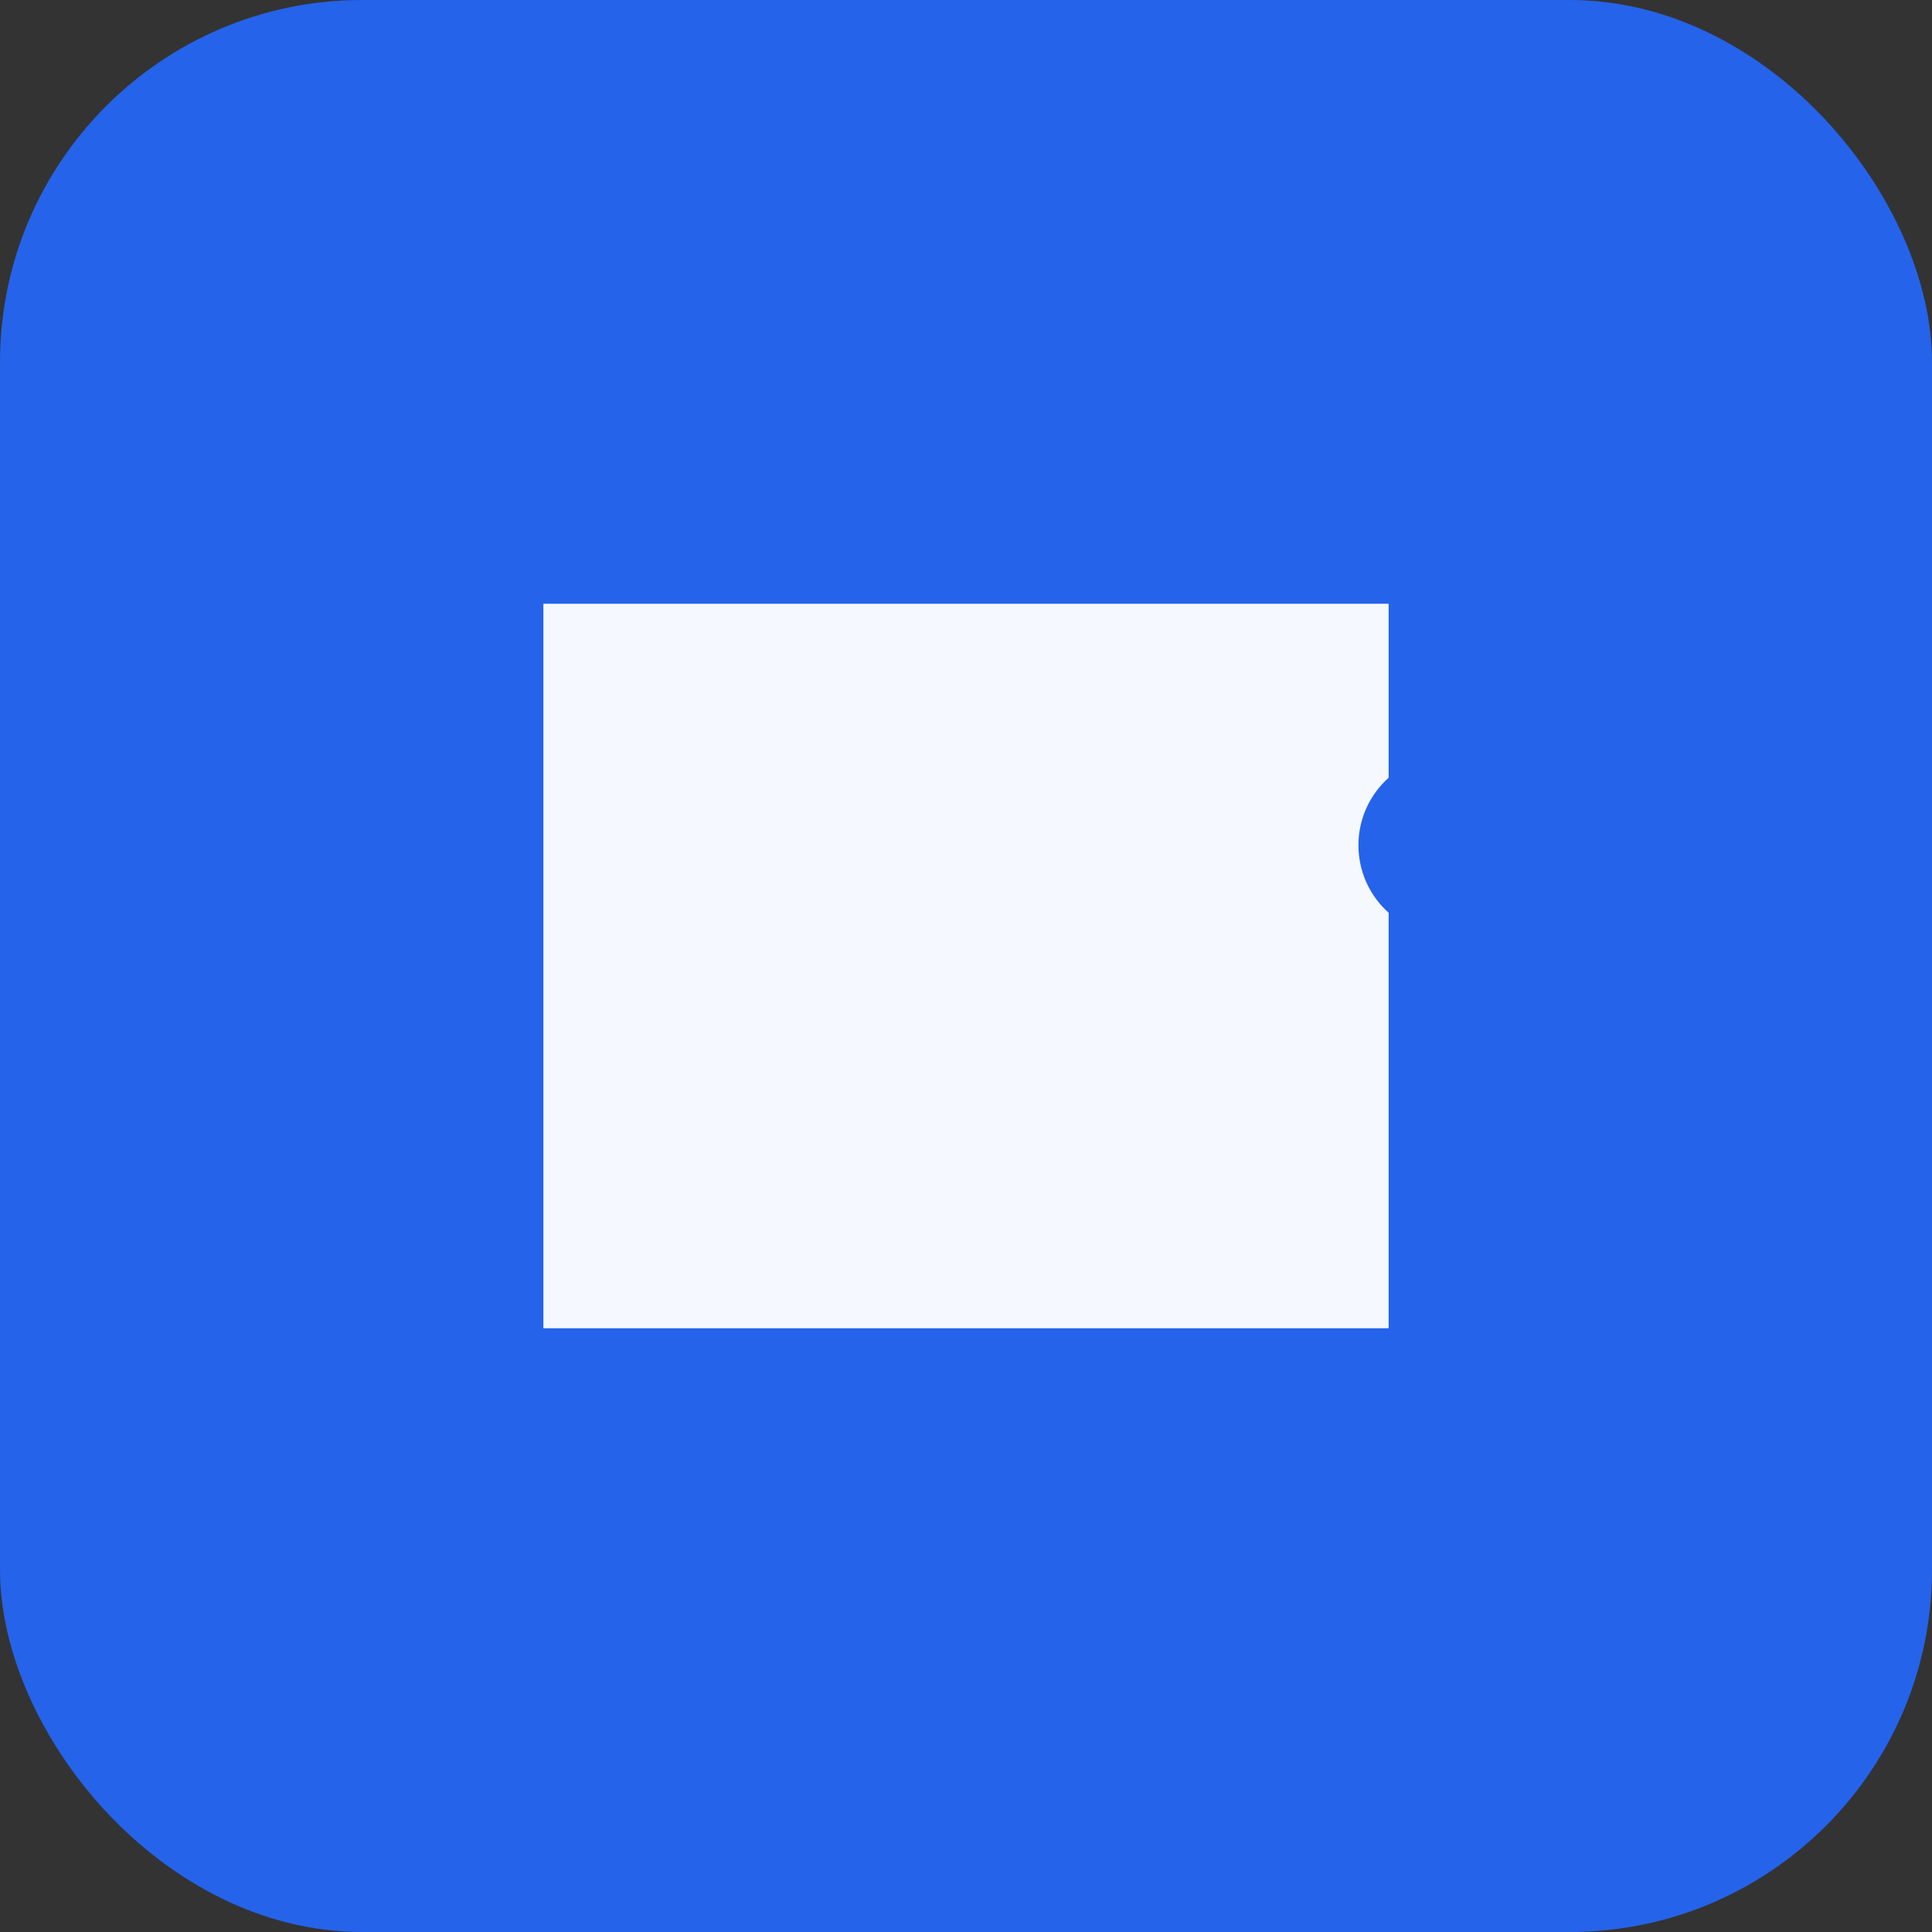 <svg xmlns="http://www.w3.org/2000/svg" viewBox="0 0 64 64" width="64" height="64" role="img" aria-label="TicketFlow favicon">
  <rect x="0" y="0" width="64" height="64" fill="#333333" stroke="none"/>
  <rect width="64" height="64" rx="12" fill="#2563eb"></rect>
  <path d="M18 20h28v24H18z" fill="#fff" opacity="0.95"></path>
  <circle cx="48" cy="28" r="3" fill="#2563eb"></circle>
</svg>
